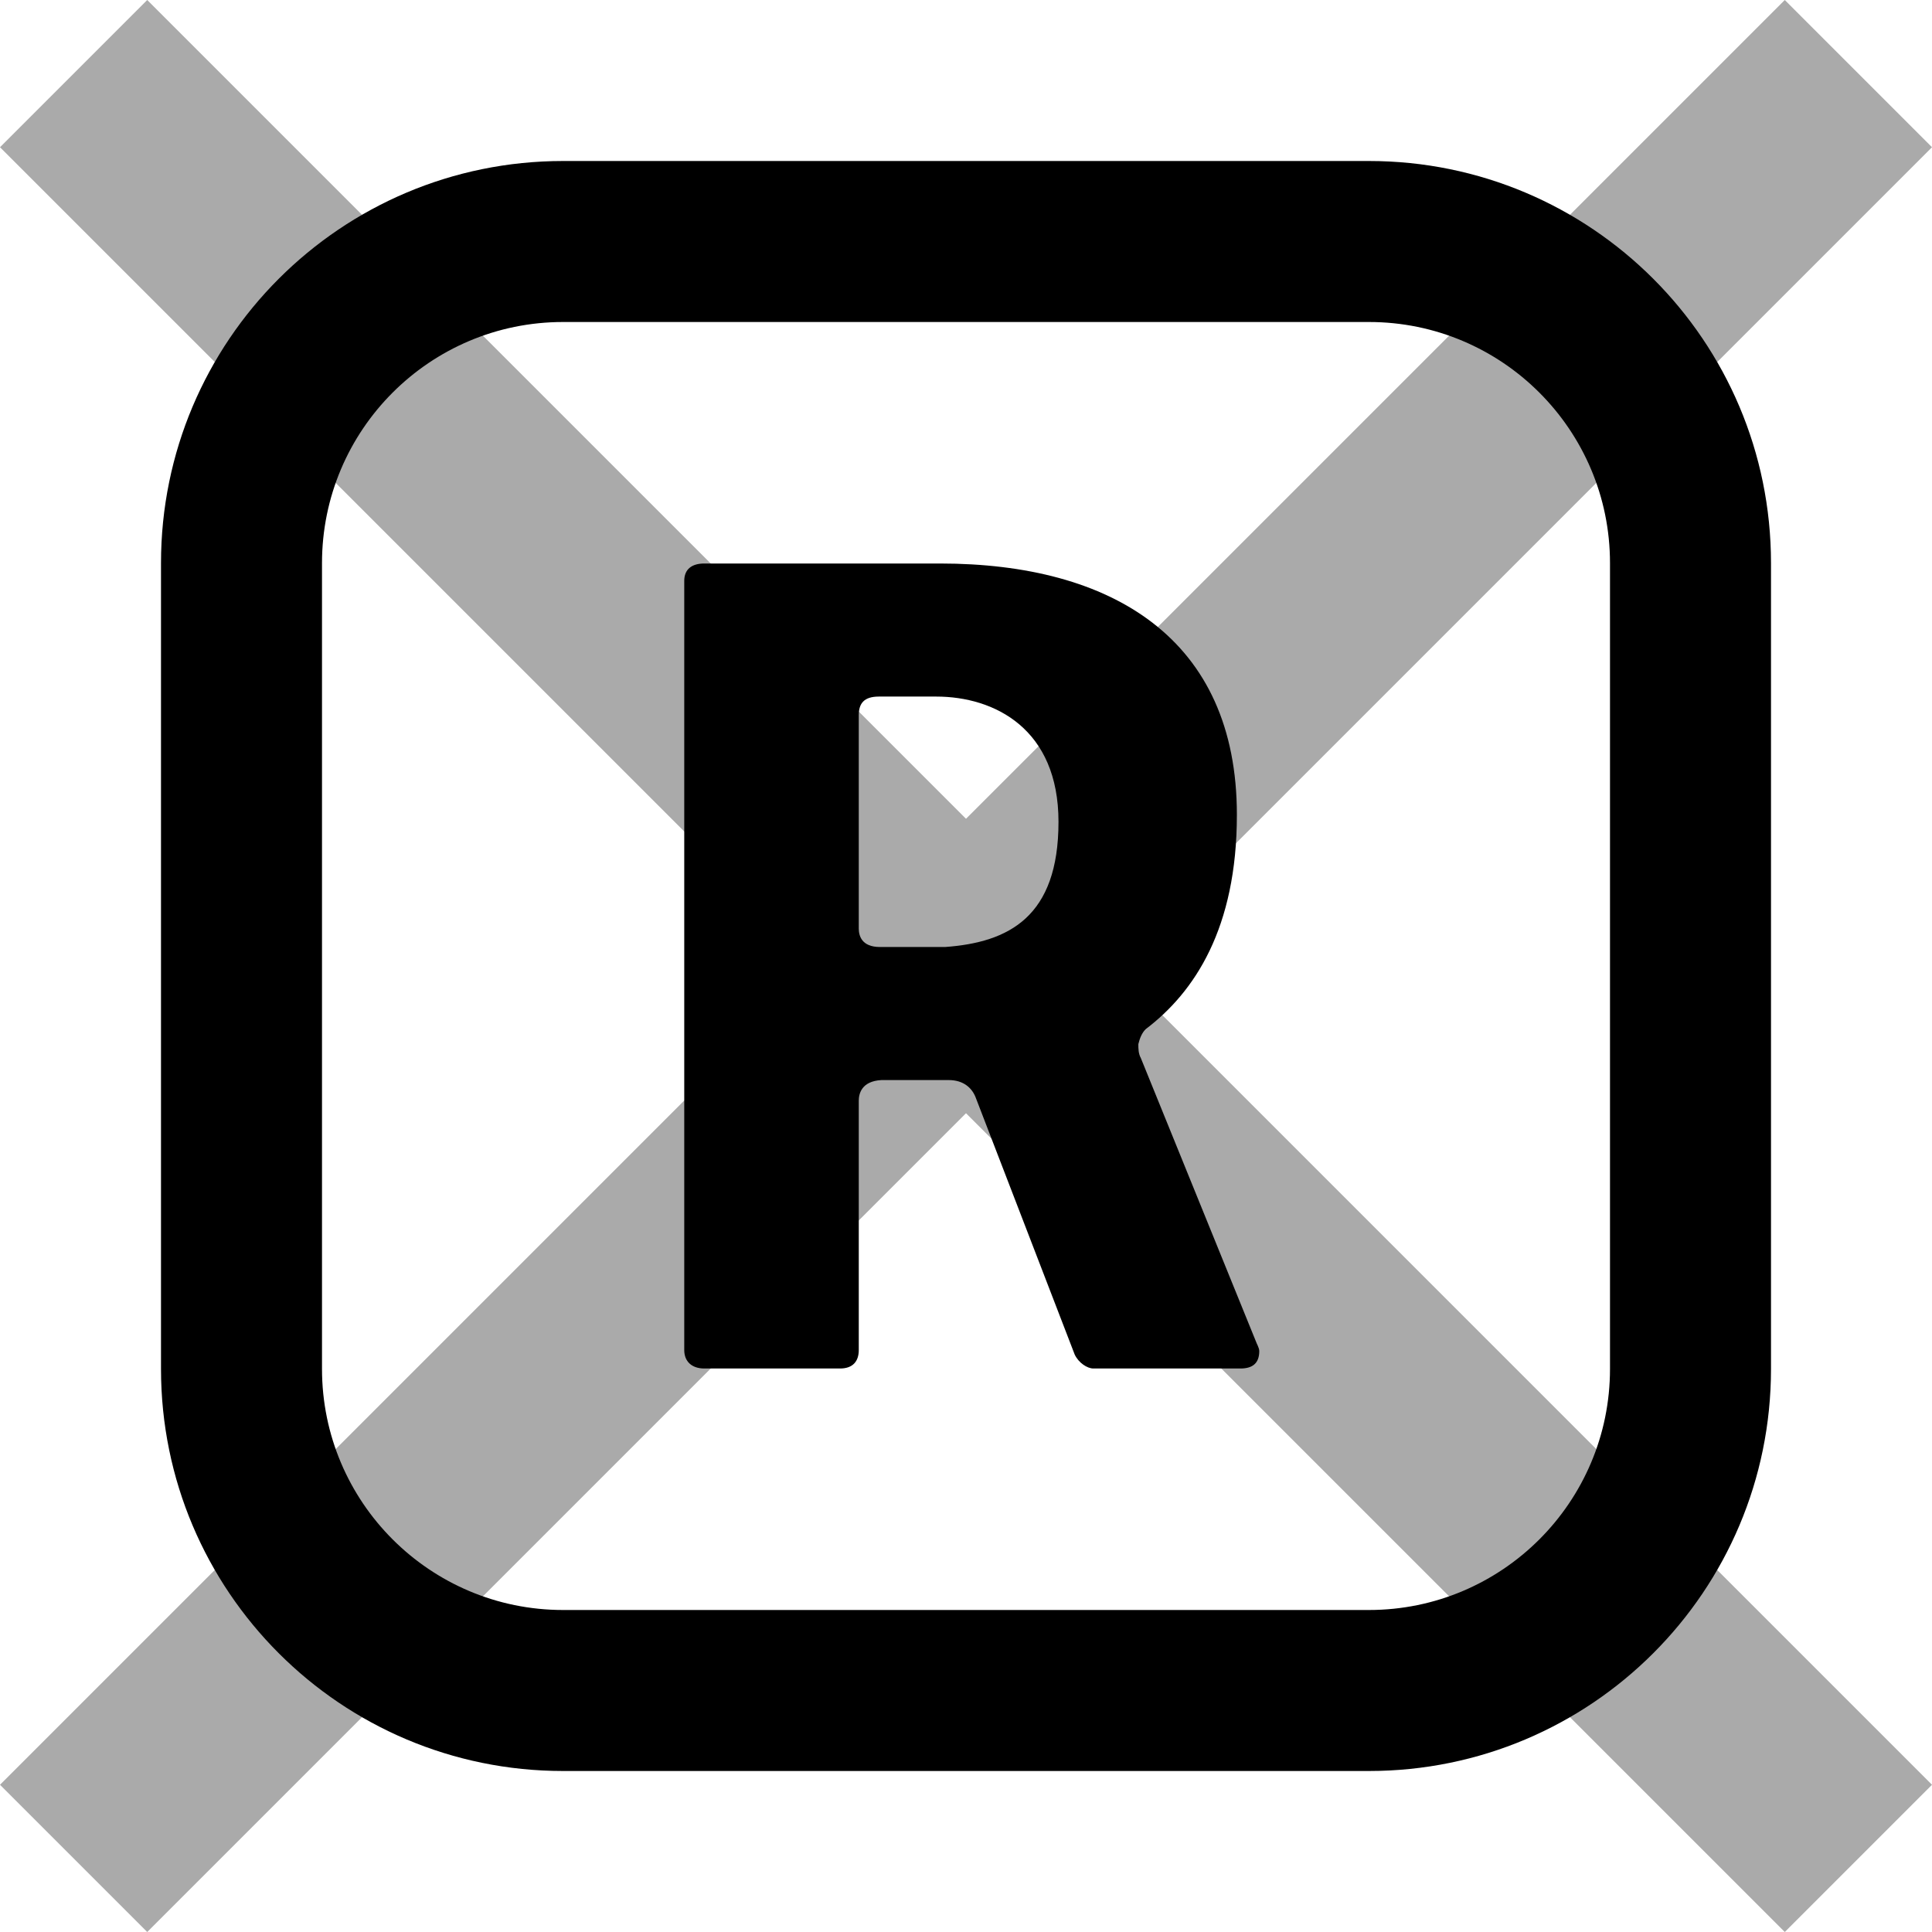 <?xml version="1.0" encoding="UTF-8" standalone="no"?>
<svg width="24px" height="24px" viewBox="0 0 24 24" version="1.1" xmlns="http://www.w3.org/2000/svg" xmlns:xlink="http://www.w3.org/1999/xlink" xmlns:sketch="http://www.bohemiancoding.com/sketch/ns">
    <!-- Generator: Sketch 3.3.2 (12043) - http://www.bohemiancoding.com/sketch -->
    <title>picto-reservations-no</title>
    <desc>Created with Sketch.</desc>
    <defs></defs>
    <g id="Page-1" stroke="none" stroke-width="1" fill="none" fill-rule="evenodd" sketch:type="MSPage">
        <g id="picto-reservations-no" sketch:type="MSArtboardGroup">
            <path d="M8.8817842e-17,22.171 L1.829,24 L12,13.829 L22.171,24 L24,22.171 L13.829,12 L24,1.829 L22.171,4.08562073e-15 L12,10.171 L1.829,1.95399252e-15 L2.13162821e-15,1.829 L10.171,12 L8.8817842e-17,22.171 Z" id="Rectangle-1-Copy-2" fill="#aaaaaa" sketch:type="MSShapeGroup"></path>
            <path d="M15.598,16.655 L14.172,13.144 C14.141,13.086 14.141,13.028 14.141,12.97 C14.158,12.899 14.186,12.828 14.234,12.783 C14.838,12.325 15.365,11.533 15.365,10.122 C15.365,7.934 13.815,7 11.677,7 L8.749,7 C8.594,7 8.5,7.071 8.5,7.216 L8.5,16.771 C8.5,16.913 8.594,17 8.749,17 L10.436,17 C10.592,17 10.668,16.913 10.668,16.771 L10.668,13.675 C10.668,13.589 10.7,13.431 10.949,13.417 L11.785,13.417 C11.972,13.417 12.08,13.518 12.125,13.646 L13.35,16.826 C13.398,16.929 13.506,17 13.582,17 L15.41,17 C15.566,17 15.643,16.929 15.643,16.784 C15.643,16.742 15.612,16.697 15.598,16.655 Z M11.629,8.653 C12.358,8.653 13.149,9.056 13.149,10.209 C13.149,11.391 12.531,11.707 11.74,11.764 L10.932,11.764 C10.7,11.764 10.668,11.62 10.668,11.533 L10.668,8.885 C10.668,8.74 10.731,8.653 10.918,8.653 L11.629,8.653 Z" id="Fill-1518" fill="#000000" sketch:type="MSShapeGroup"></path>
            <path d="M4,6.995 L4,6.995 L4,17.005 C4,18.659 5.341,20 6.995,20 L17.005,20 C18.659,20 20,18.659 20,17.005 L20,6.995 C20,5.341 18.659,4 17.005,4 L6.995,4 C5.341,4 4,5.341 4,6.995 L4,6.995 Z M2,6.995 C2,4.236 4.236,2 6.995,2 L17.005,2 C19.764,2 22,4.236 22,6.995 L22,17.005 C22,19.764 19.764,22 17.005,22 L6.995,22 C4.236,22 2,19.764 2,17.005 L2,6.995 L2,6.995 Z" id="Shape" fill="#000000" sketch:type="MSShapeGroup"></path>
        </g>
    </g>
</svg>